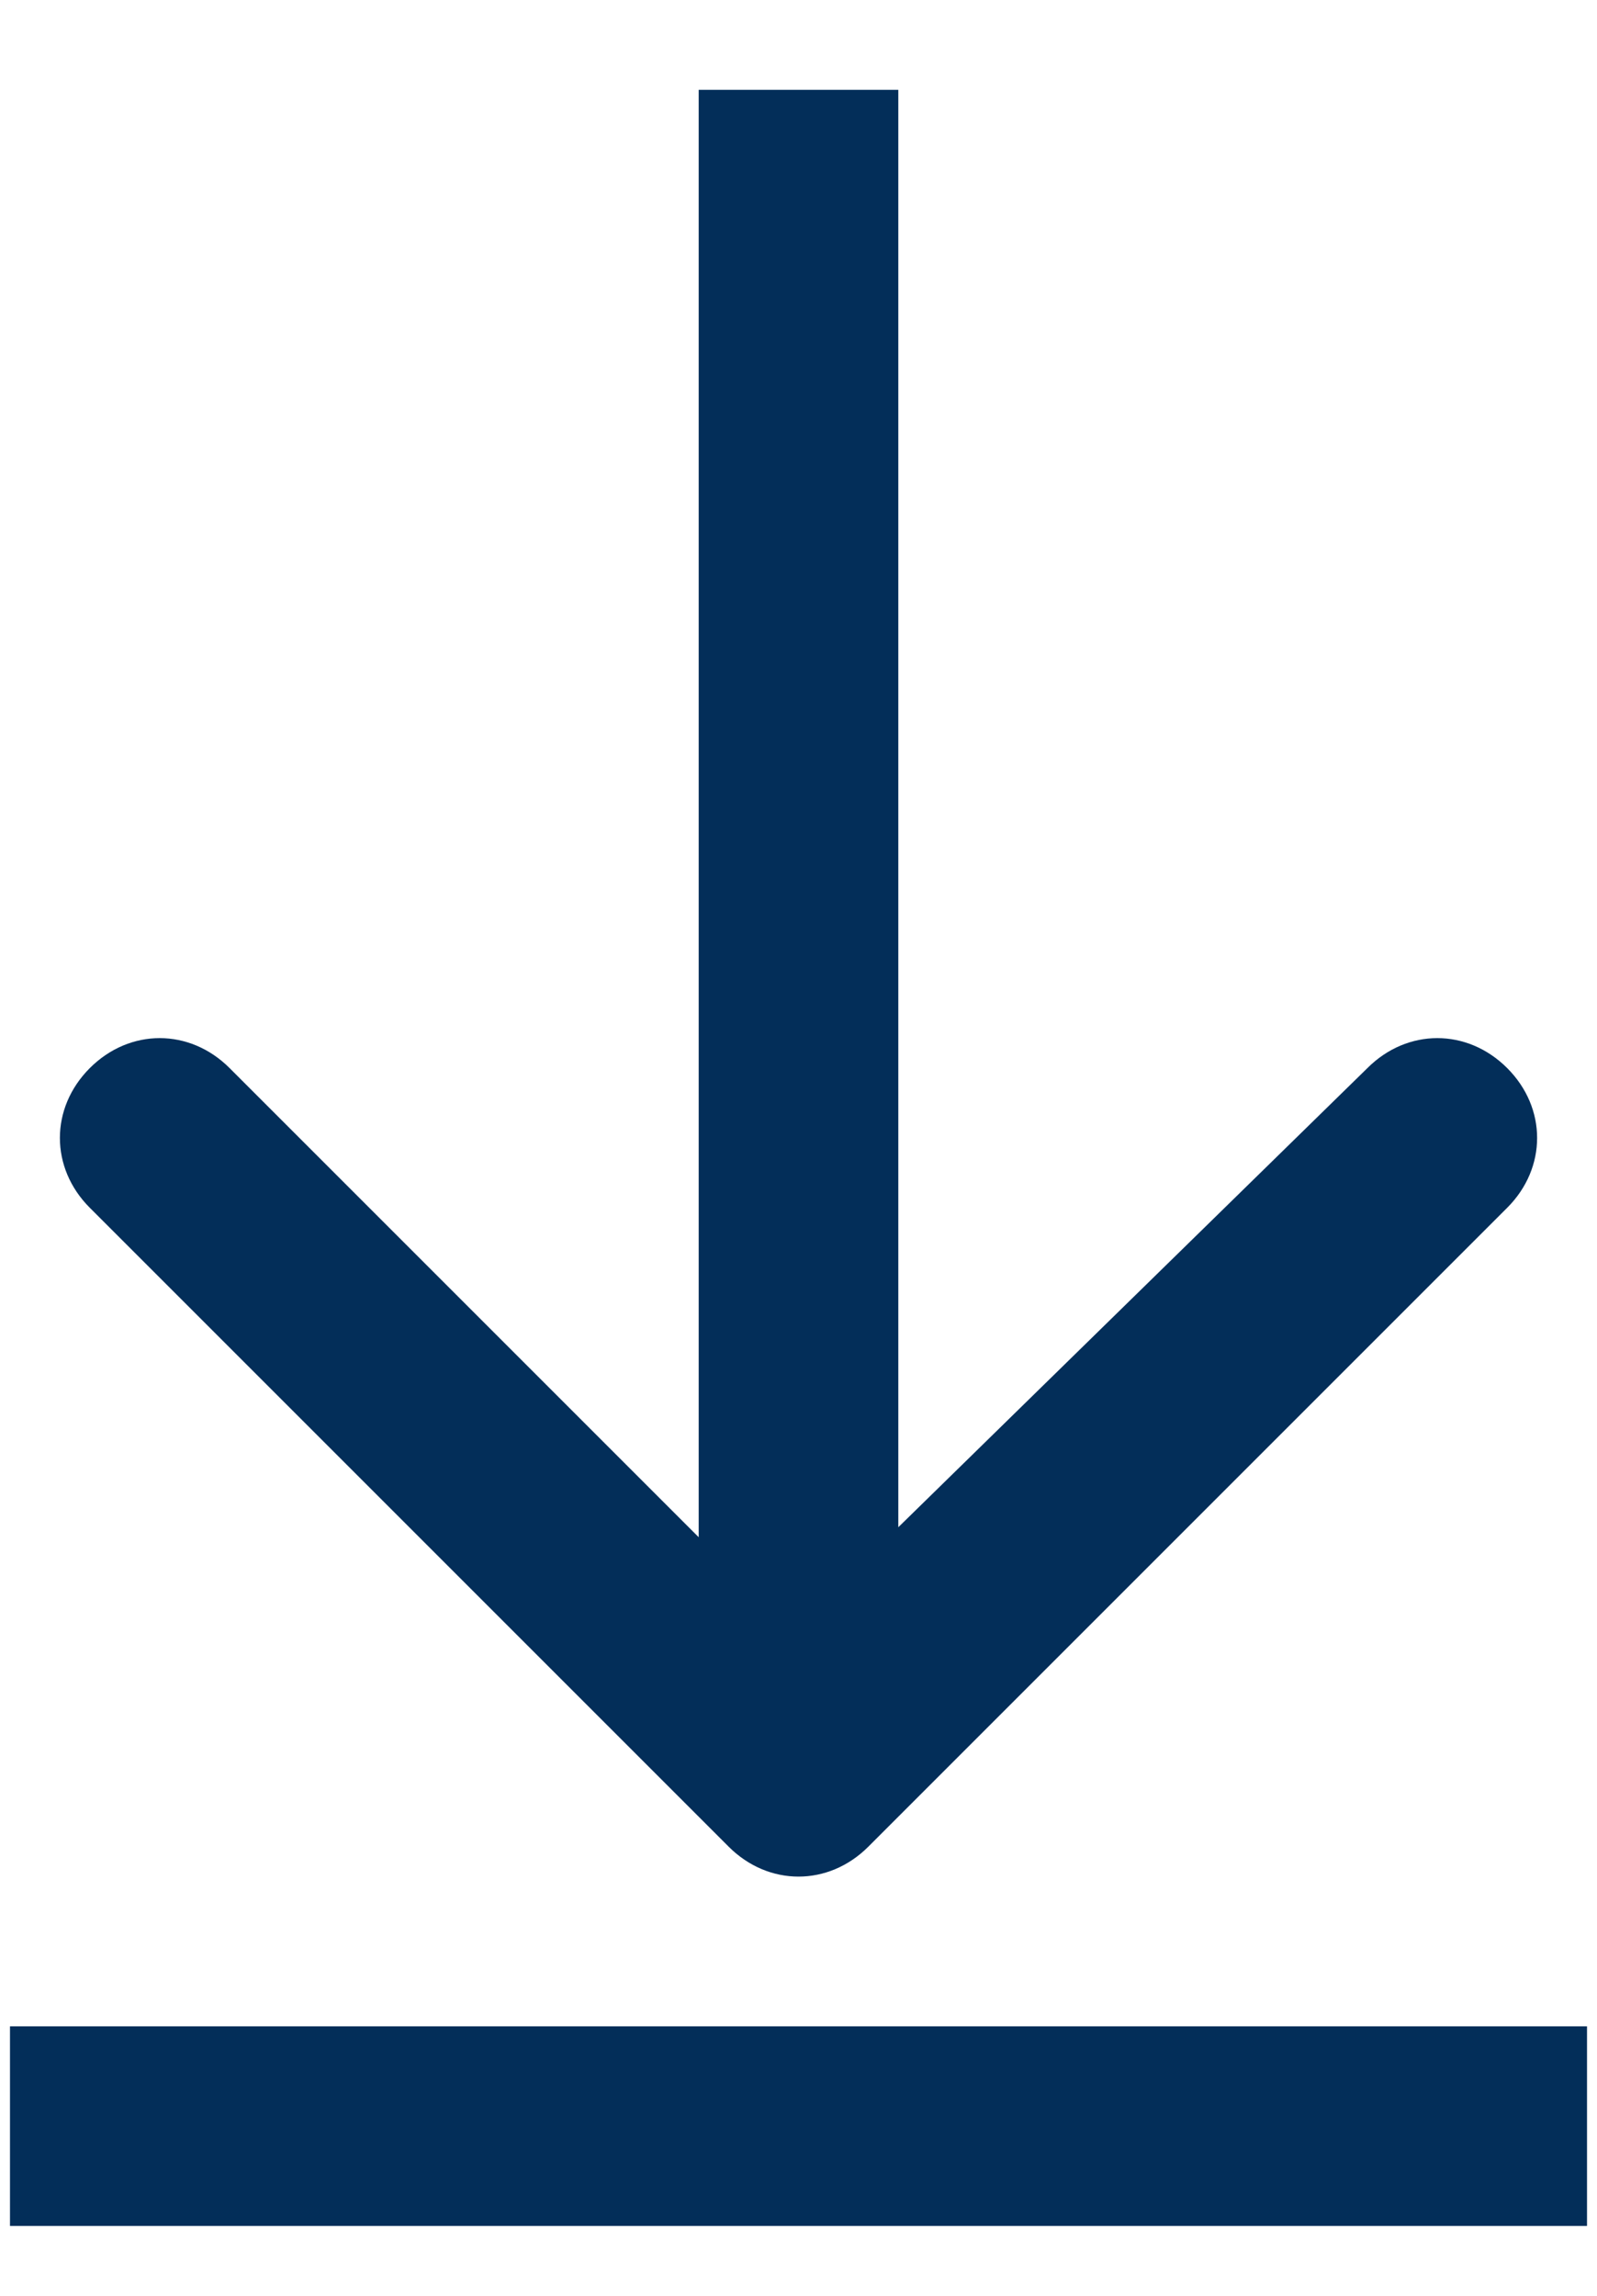 <?xml version="1.0" encoding="utf-8"?>
<!-- Generator: Adobe Illustrator 23.1.0, SVG Export Plug-In . SVG Version: 6.00 Build 0)  -->
<svg version="1.1" id="Capa_1" xmlns="http://www.w3.org/2000/svg" xmlns:xlink="http://www.w3.org/1999/xlink" x="0px" y="0px"
	 viewBox="0 0 16 23" style="enable-background:new 0 0 16 23;" xml:space="preserve">
<style type="text/css">
	.st0{fill:#032E59;}
</style>
<g>
	<path class="st0" d="M7.3,18.5c0.4,0.4,1,0.4,1.4,0l6.4-6.4c0.4-0.4,0.4-1,0-1.4s-1-0.4-1.4,0L9,15.3V0.9H7v14.5l-4.7-4.7
		c-0.4-0.4-1-0.4-1.4,0c-0.4,0.4-0.4,1,0,1.4L7.3,18.5z"/>
	<rect x="0.1" y="20.3" class="st0" width="15.8" height="2"/>
</g>
</svg>
